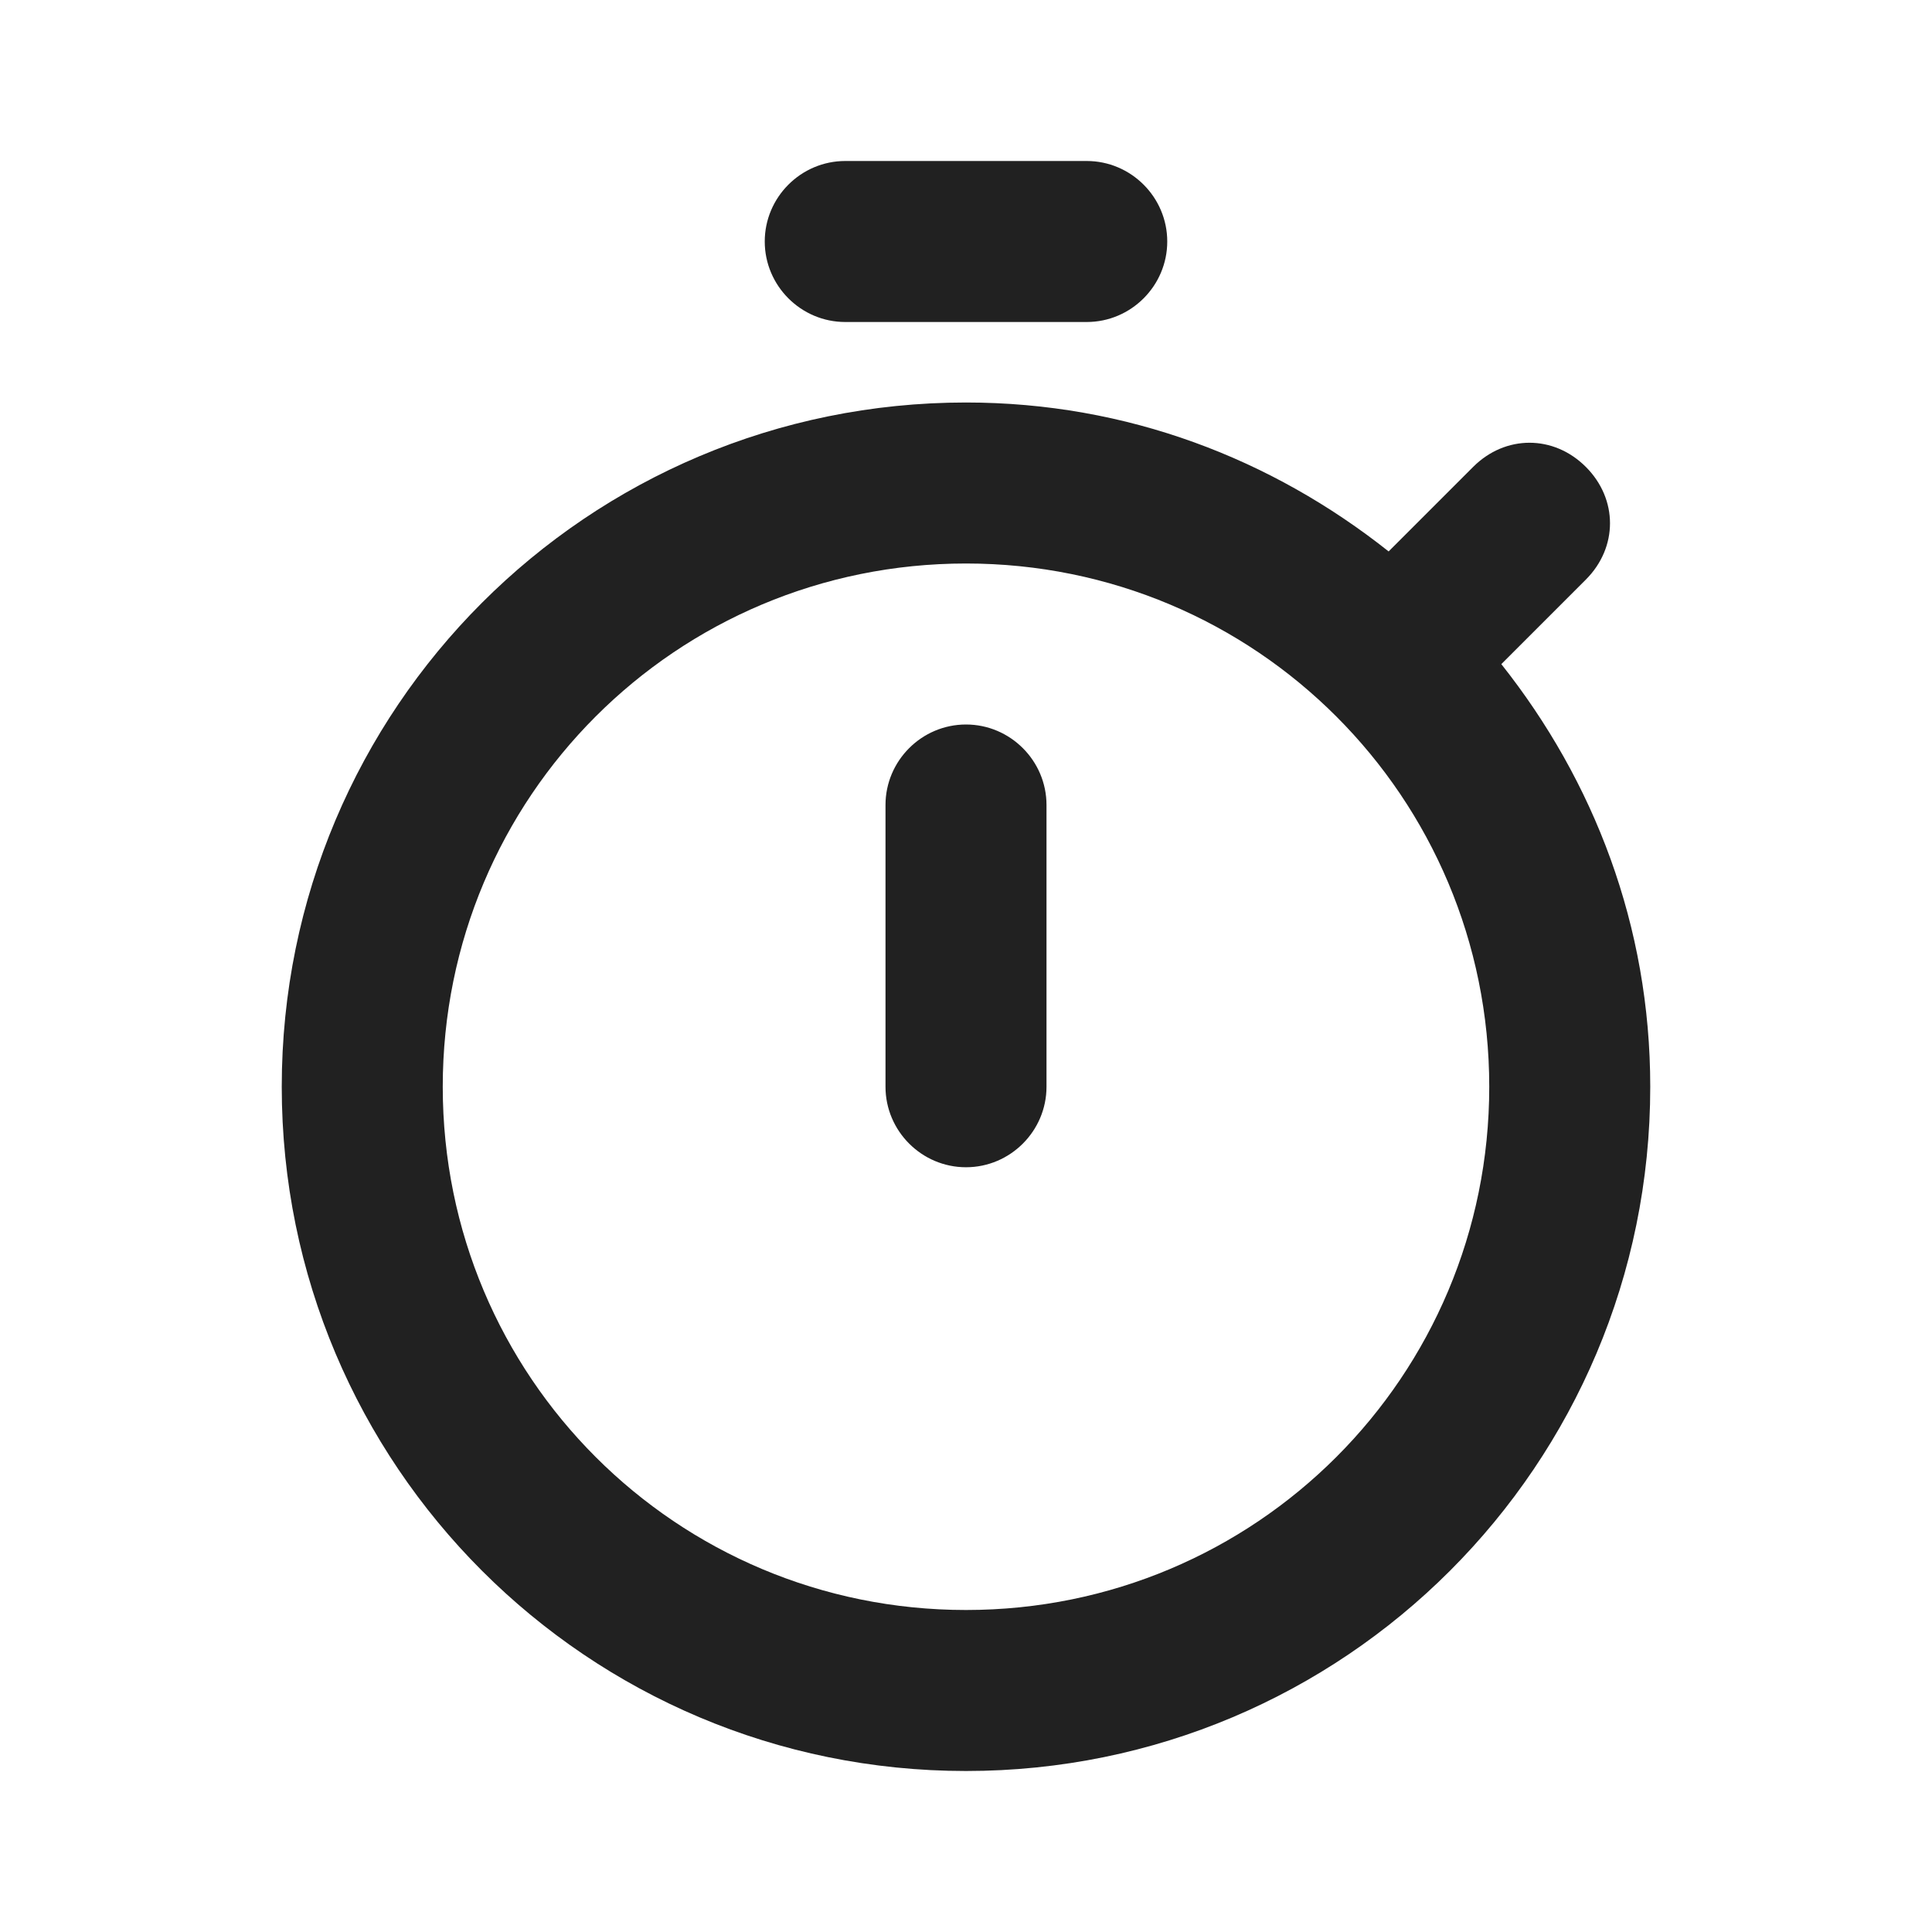 <?xml version="1.0" encoding="UTF-8"?>
<svg width="24px" height="24px" viewBox="0 0 24 24" version="1.1" xmlns="http://www.w3.org/2000/svg" xmlns:xlink="http://www.w3.org/1999/xlink">
    <title>⭕ Application / Active Timers</title>
    <defs>
        <path d="M18.65,8.25 L19.7,7.2 C20.1,6.8 20.1,6.2 19.7,5.8 C19.3,5.4 18.7,5.4 18.3,5.8 L17.25,6.85 C15.8,5.7 14,5 12,5 C7.3,5 3.5,8.8 3.5,13.5 C3.5,18.2 7.3,22 12,22 C16.7,22 20.5,18.2 20.5,13.5 C20.5,11.5 19.8,9.7 18.65,8.25 Z M12,20 C8.4,20 5.5,17.1 5.5,13.5 C5.5,9.9 8.4,7 12,7 C15.6,7 18.5,9.9 18.5,13.5 C18.5,17.1 15.6,20 12,20 Z M13,10 L13,13.5 C13,14.05 12.55,14.5 12,14.5 C11.45,14.5 11,14.05 11,13.5 L11,10 C11,9.45 11.45,9 12,9 C12.55,9 13,9.45 13,10 Z M9.5,3 C9.5,2.45 9.95,2 10.5,2 L13.5,2 C14.05,2 14.5,2.45 14.5,3 C14.5,3.55 14.05,4 13.5,4 L10.5,4 C9.95,4 9.5,3.55 9.5,3 Z" id="path-1"></path>
    </defs>
    <g id="⭕-Application-/-Active-Timers" stroke="none" stroke-width="1" fill="none" fill-rule="evenodd">
        <mask id="mask-2" fill="white">
            <use xlink:href="#path-1"></use>
        </mask>
        <use id="🎨-Icon-Color" fill="#212121" xlink:href="#path-1"></use>
    </g>
</svg>